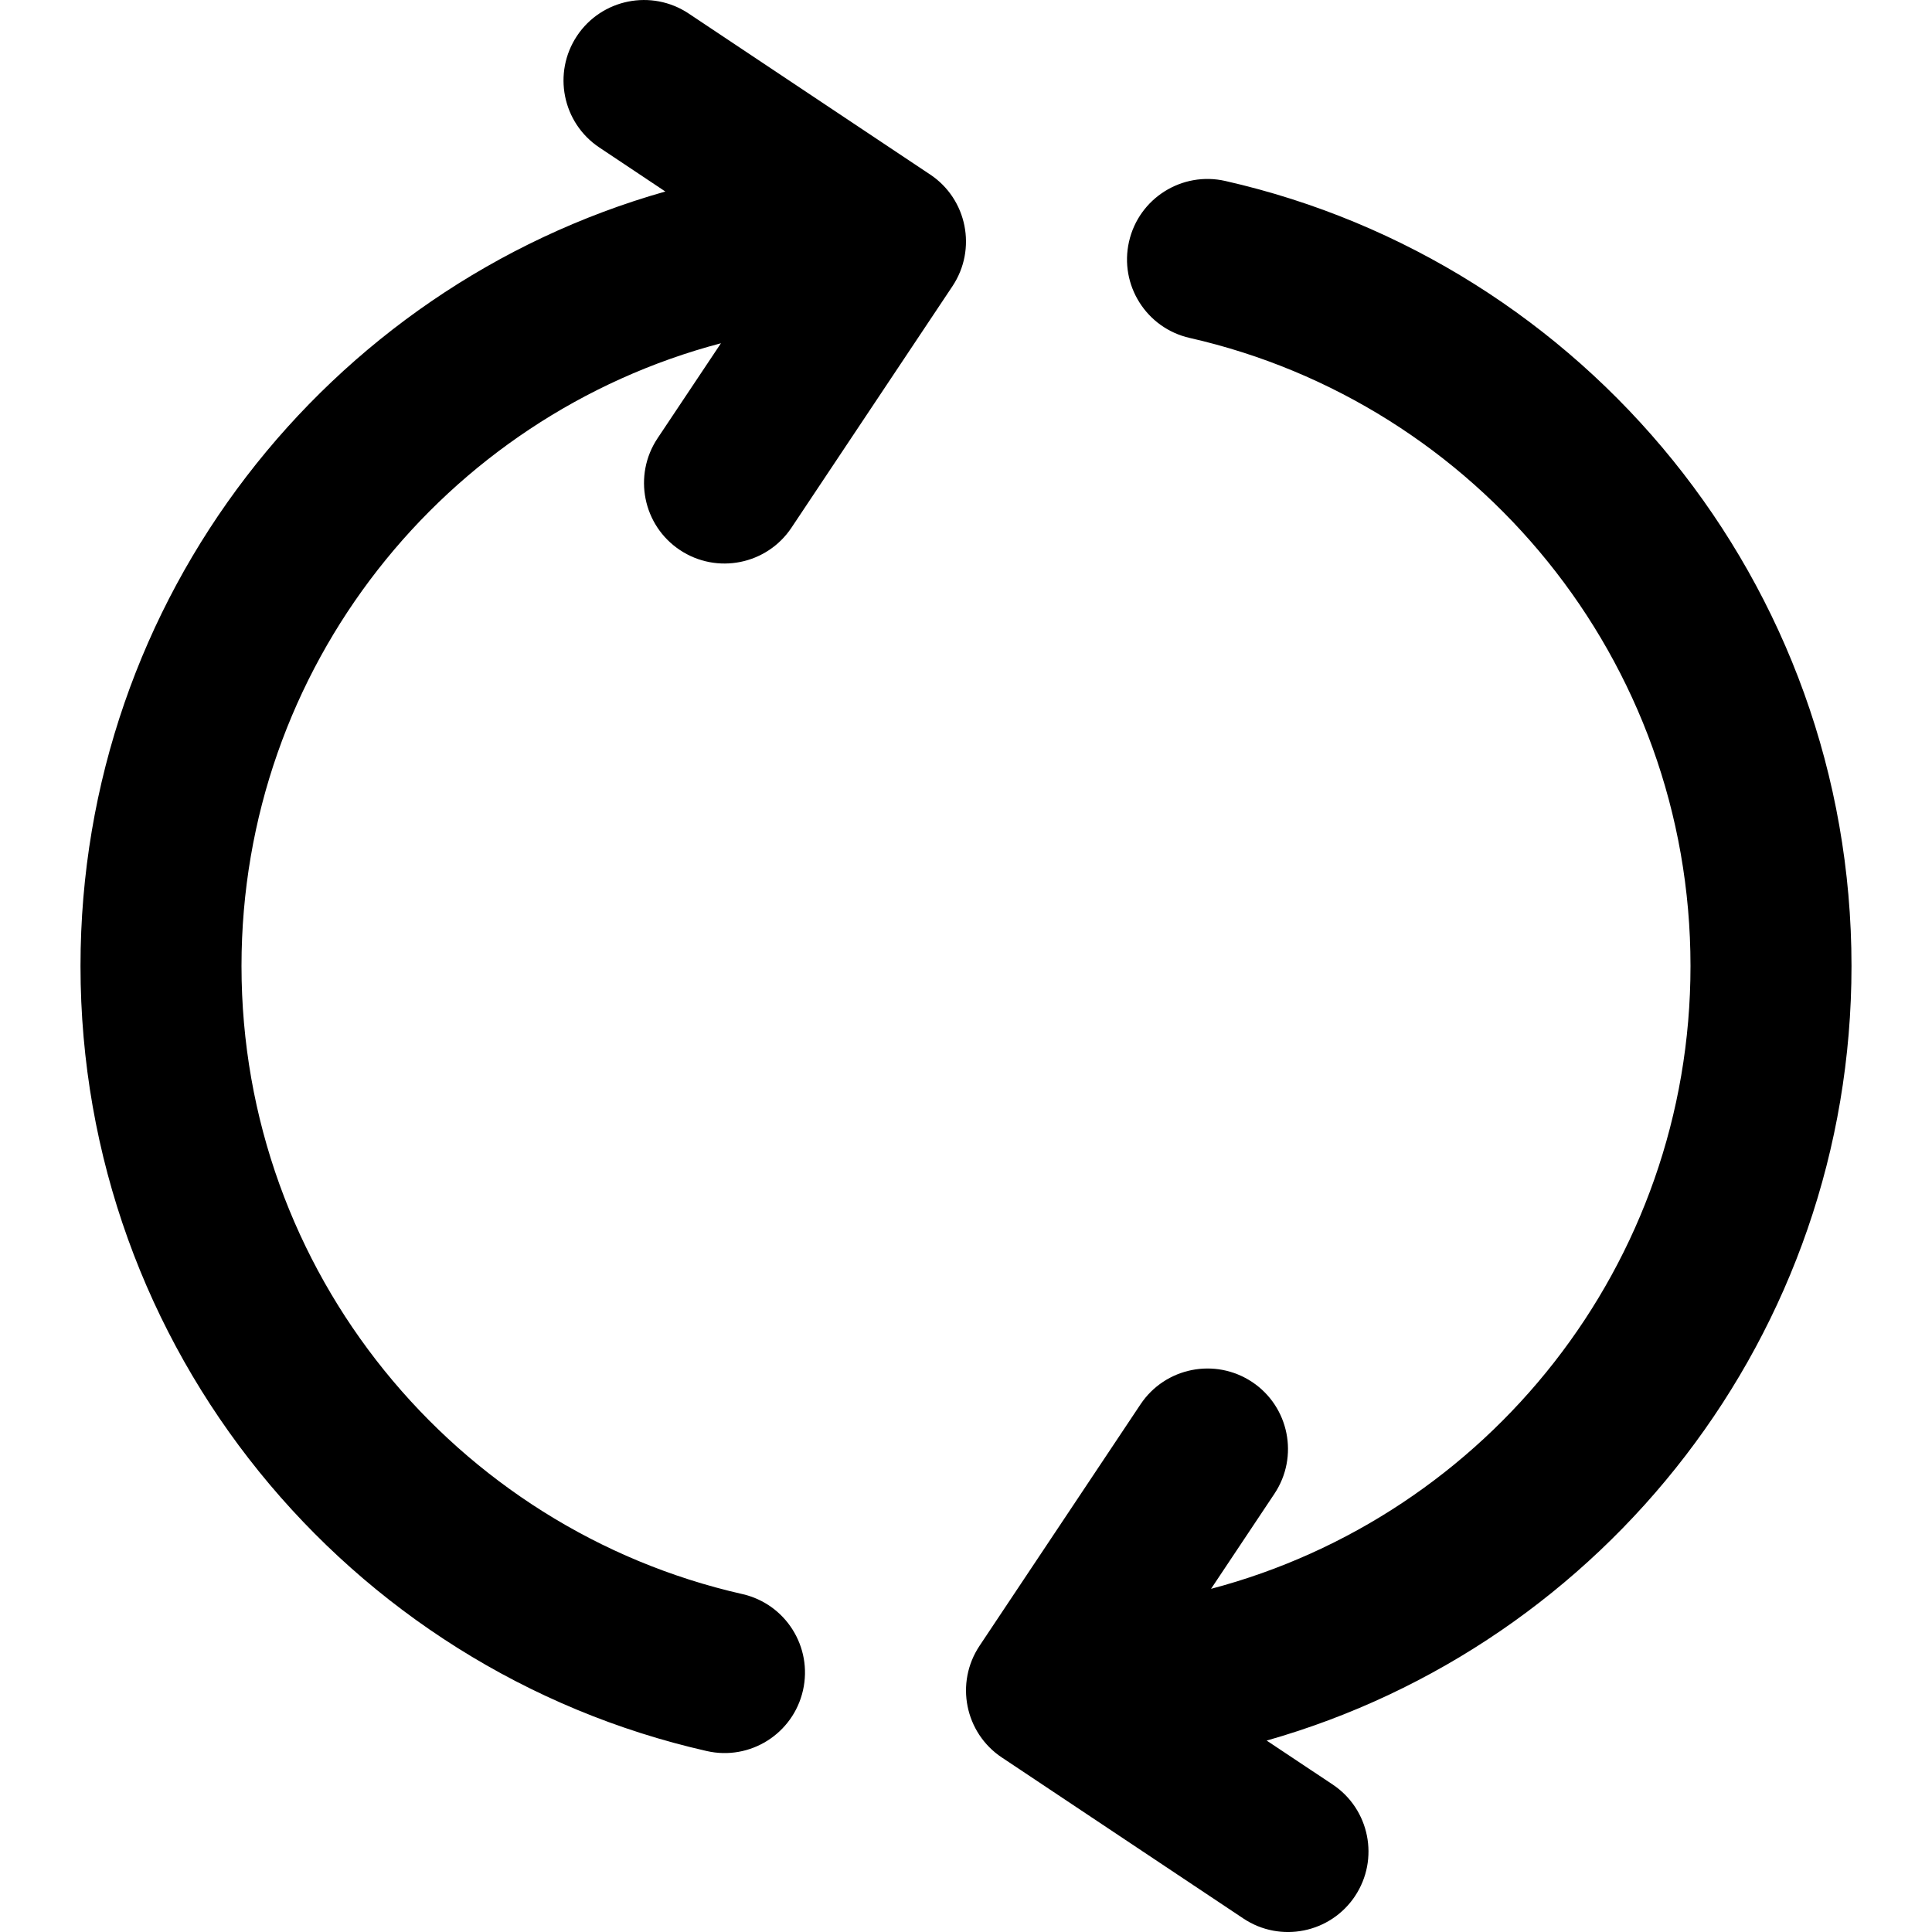 <svg width="24" height="24" viewBox="0 0 24 24" fill="none" xmlns="http://www.w3.org/2000/svg">
<g clip-path="url(#clip0_732_890)">
<path d="M7.168 0.445C7.474 -0.014 8.095 -0.138 8.555 0.168L11.555 2.168C12.014 2.474 12.138 3.095 11.832 3.555L9.832 6.555C9.526 7.014 8.905 7.139 8.445 6.832C7.986 6.526 7.862 5.905 8.168 5.445L8.956 4.264C5.528 5.167 3 8.288 3 12C3 15.806 5.659 18.994 9.221 19.802C9.76 19.924 10.097 20.46 9.975 20.998C9.853 21.537 9.317 21.875 8.779 21.752C4.325 20.742 1 16.761 1 12C1 7.426 4.072 3.568 8.265 2.379L7.445 1.832C6.986 1.526 6.862 0.905 7.168 0.445ZM14.025 3.002C14.147 2.463 14.683 2.126 15.221 2.248C19.675 3.258 23 7.24 23 12C23 16.575 19.928 20.432 15.735 21.622L16.555 22.168C17.014 22.474 17.138 23.095 16.832 23.555C16.526 24.014 15.905 24.139 15.445 23.832L12.445 21.832C11.986 21.526 11.862 20.905 12.168 20.445L14.168 17.445C14.474 16.986 15.095 16.862 15.555 17.168C16.014 17.474 16.138 18.095 15.832 18.555L15.044 19.737C18.472 18.833 21 15.712 21 12C21 8.194 18.341 5.007 14.779 4.198C14.24 4.076 13.903 3.54 14.025 3.002Z" fill="black"/>
</g>
<defs>
<clipPath id="clip0_732_890">
<rect width="24" height="24" fill="white"/>
</clipPath>
</defs>
</svg>
